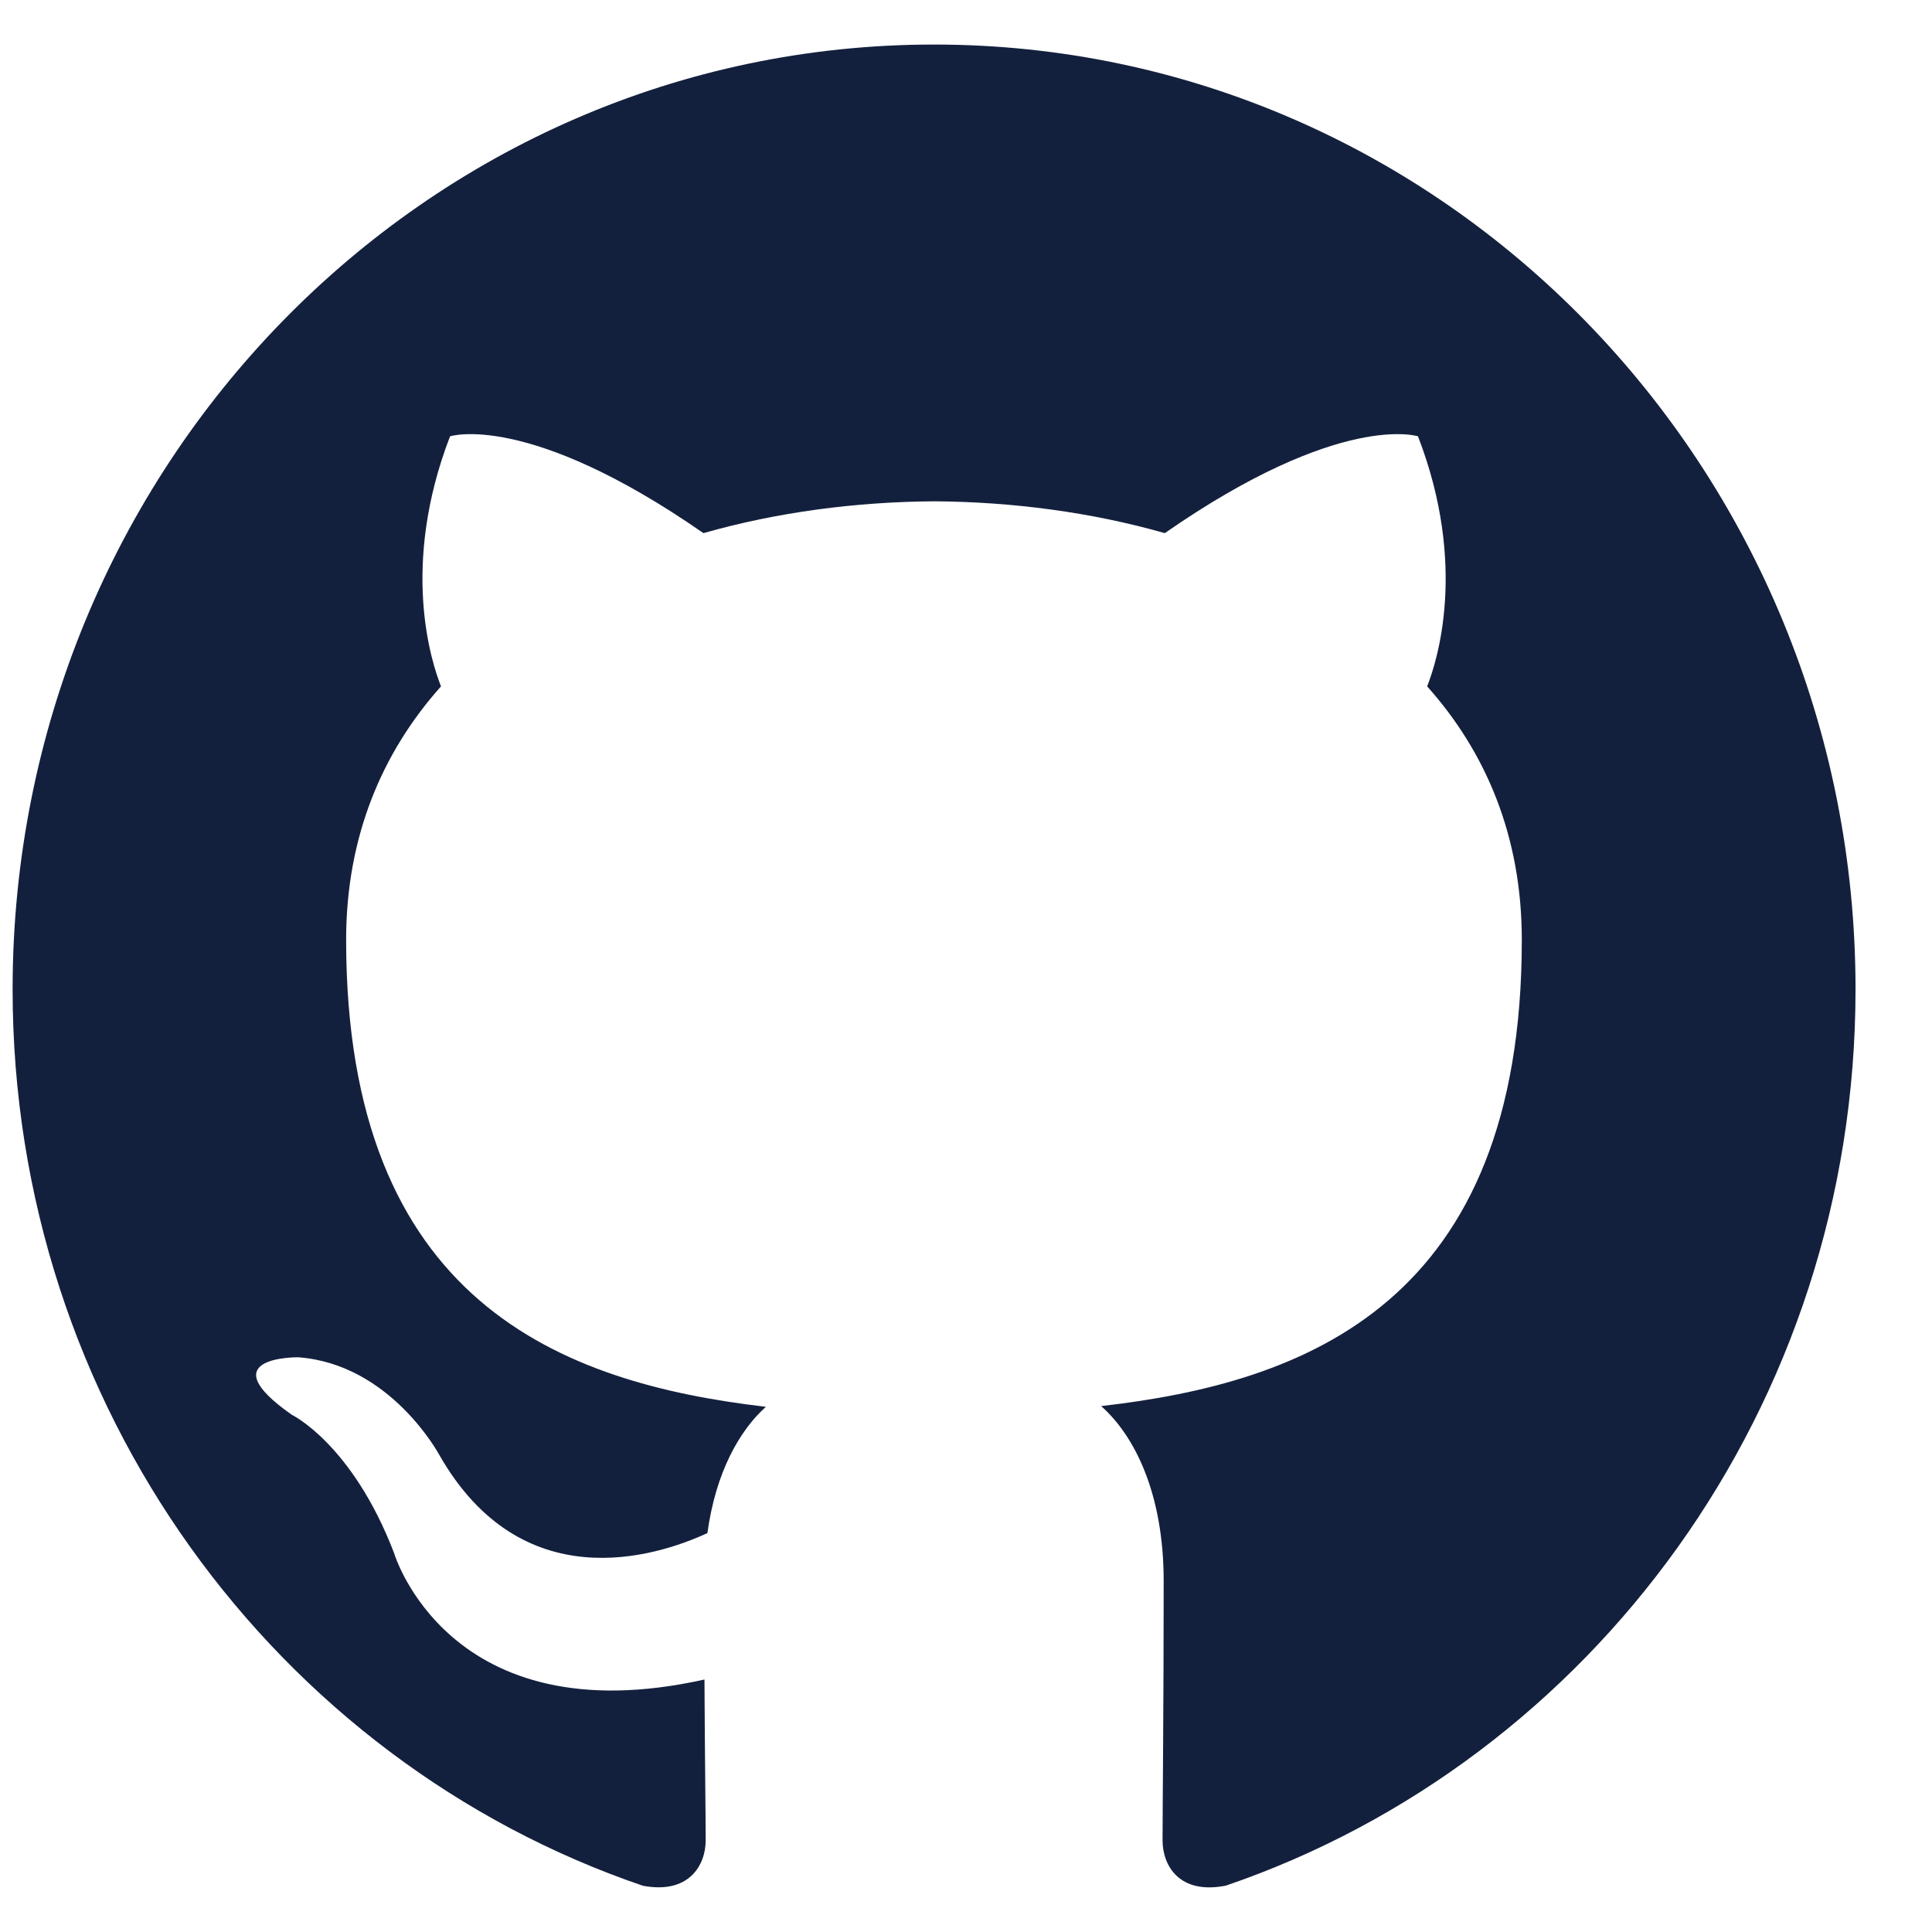 <svg
  width="19"
  height="19"
  viewBox="0 0 19 19"
  fill="none"
  xmlns="http://www.w3.org/2000/svg"
>
    <path
      fill="#13203D"
      fillRule="evenodd"
      clipRule="evenodd"
      d="M9.185 0.438C4.181 0.438 0.124 4.597 0.124 9.73C0.124 13.834 2.72 17.317 6.322 18.545C6.775 18.631 6.94 18.344 6.94 18.098C6.94 17.877 6.932 17.293 6.928 16.517C4.407 17.079 3.875 15.272 3.875 15.272C3.463 14.199 2.869 13.913 2.869 13.913C2.046 13.336 2.932 13.348 2.932 13.348C3.841 13.414 4.319 14.306 4.319 14.306C5.128 15.725 6.44 15.315 6.957 15.077C7.039 14.477 7.273 14.068 7.532 13.835C5.52 13.601 3.404 12.804 3.404 9.243C3.404 8.229 3.757 7.4 4.337 6.75C4.244 6.515 3.933 5.57 4.426 4.291C4.426 4.291 5.187 4.041 6.918 5.243C7.641 5.037 8.416 4.935 9.187 4.93C9.956 4.935 10.732 5.037 11.455 5.243C13.185 4.041 13.945 4.291 13.945 4.291C14.439 5.57 14.128 6.515 14.035 6.75C14.616 7.4 14.966 8.229 14.966 9.243C14.966 12.812 12.848 13.598 10.829 13.828C11.154 14.115 11.444 14.682 11.444 15.549C11.444 16.791 11.433 17.793 11.433 18.098C11.433 18.346 11.596 18.635 12.056 18.544C15.654 17.313 18.248 13.833 18.248 9.73C18.248 4.597 14.19 0.438 9.185 0.438Z"
    />
</svg>